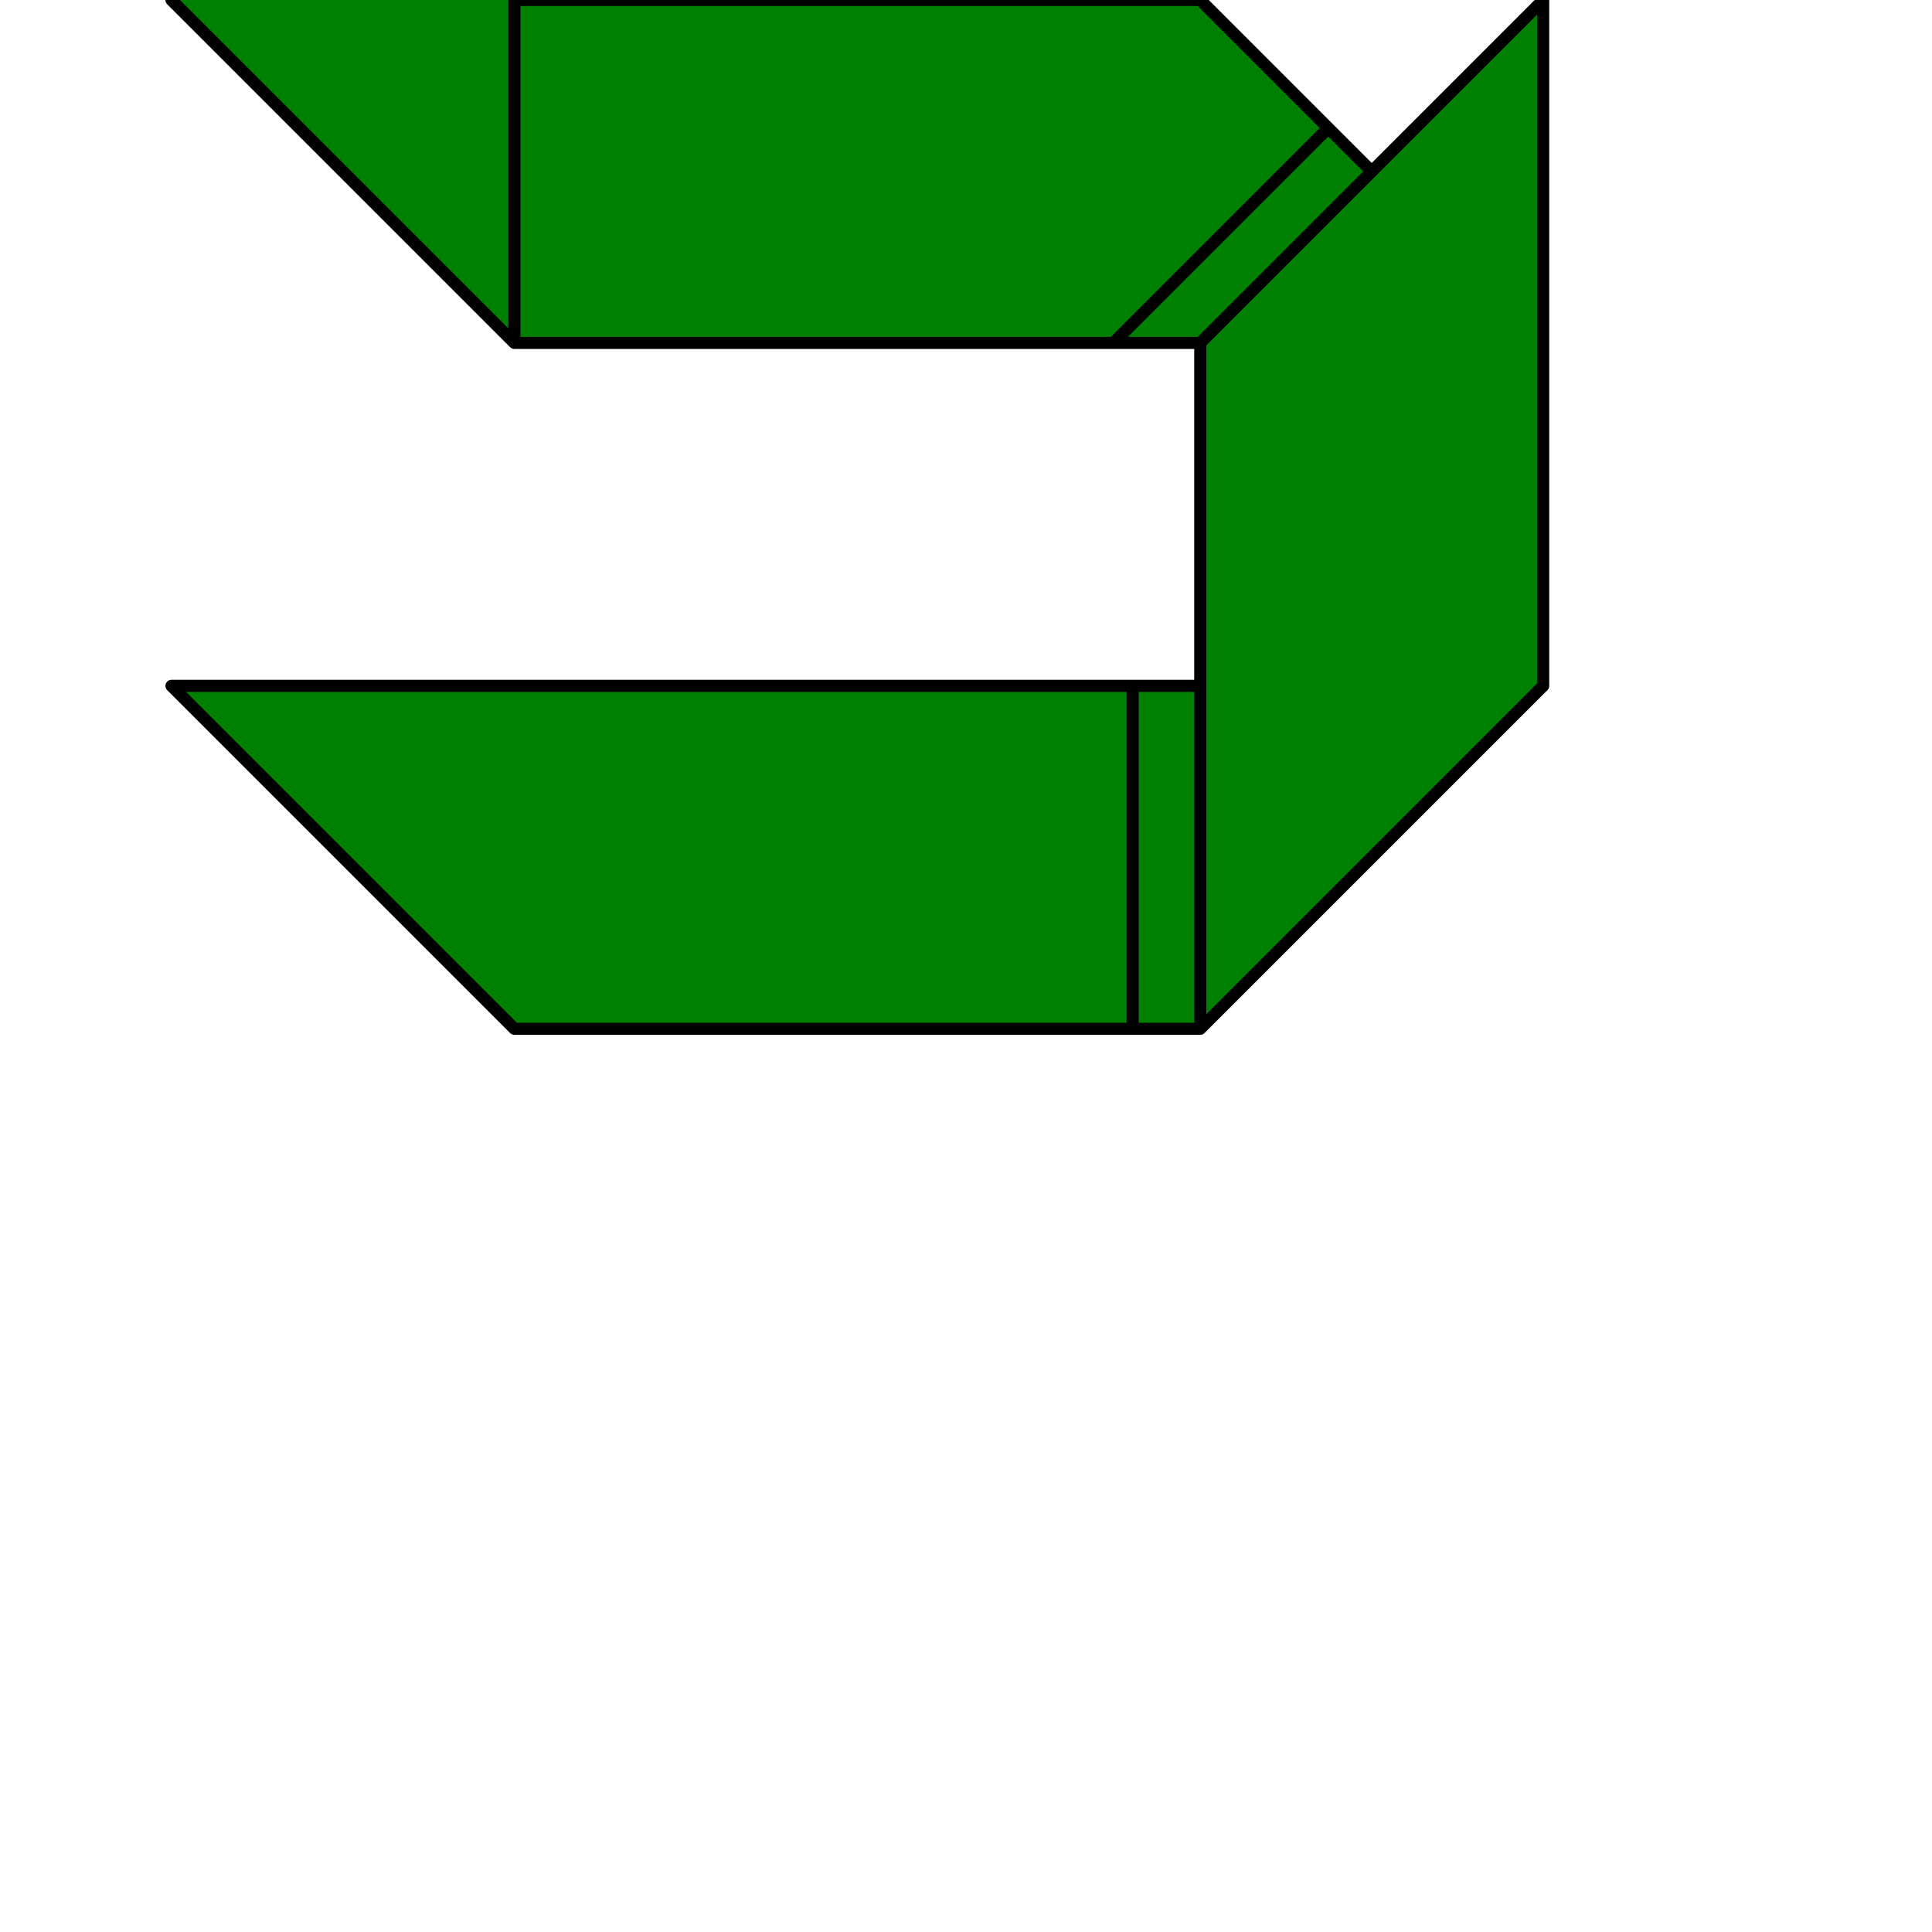 <?xml version="1.0" encoding="iso-8859-1"?>

<!-- Generator: Adobe Illustrator 16.0.0, SVG Export Plug-In . SVG Version: 6.00 Build 0)  -->

<!DOCTYPE svg PUBLIC "-//W3C//DTD SVG 1.1//EN" "http://www.w3.org/Graphics/SVG/1.1/DTD/svg11.dtd">

<svg class="uniFB7B" viewBox="0 0 800 800">
  
<path d="M469 426h28v-142h-28v142zM461 142h36l71 -71l-18 -18zM213 426h256v-142h-398zM213 142h248l89 -89l-53 
-53h-284v142zM327 -213l85 85l85 -85l-85 -85zM497 -213l85 85l85 -85l-85 -85zM213 -142l142 -142h-142v142zM446 
-213l-34 34l-34 -34l34 -34zM616 -213l-34 34
l-34 -34l34 -34zM412 -355l85 85l85 -85l-85 -85zM531 -355l-34 34l-34 -34l34 -34zM497 142v284l142 -142v-284zM71 
-142v142l142 142v-426zM446 -213l-34 34l-34 -34l34 -34zM616 -213l-34 34l-34 -34l34 -34zM531 -355l-34 34l-34 -34l34 
-34z" 
fill="green" stroke="black" stroke-linecap="round" stroke-linejoin="round" stroke-width="5"/>
</svg>